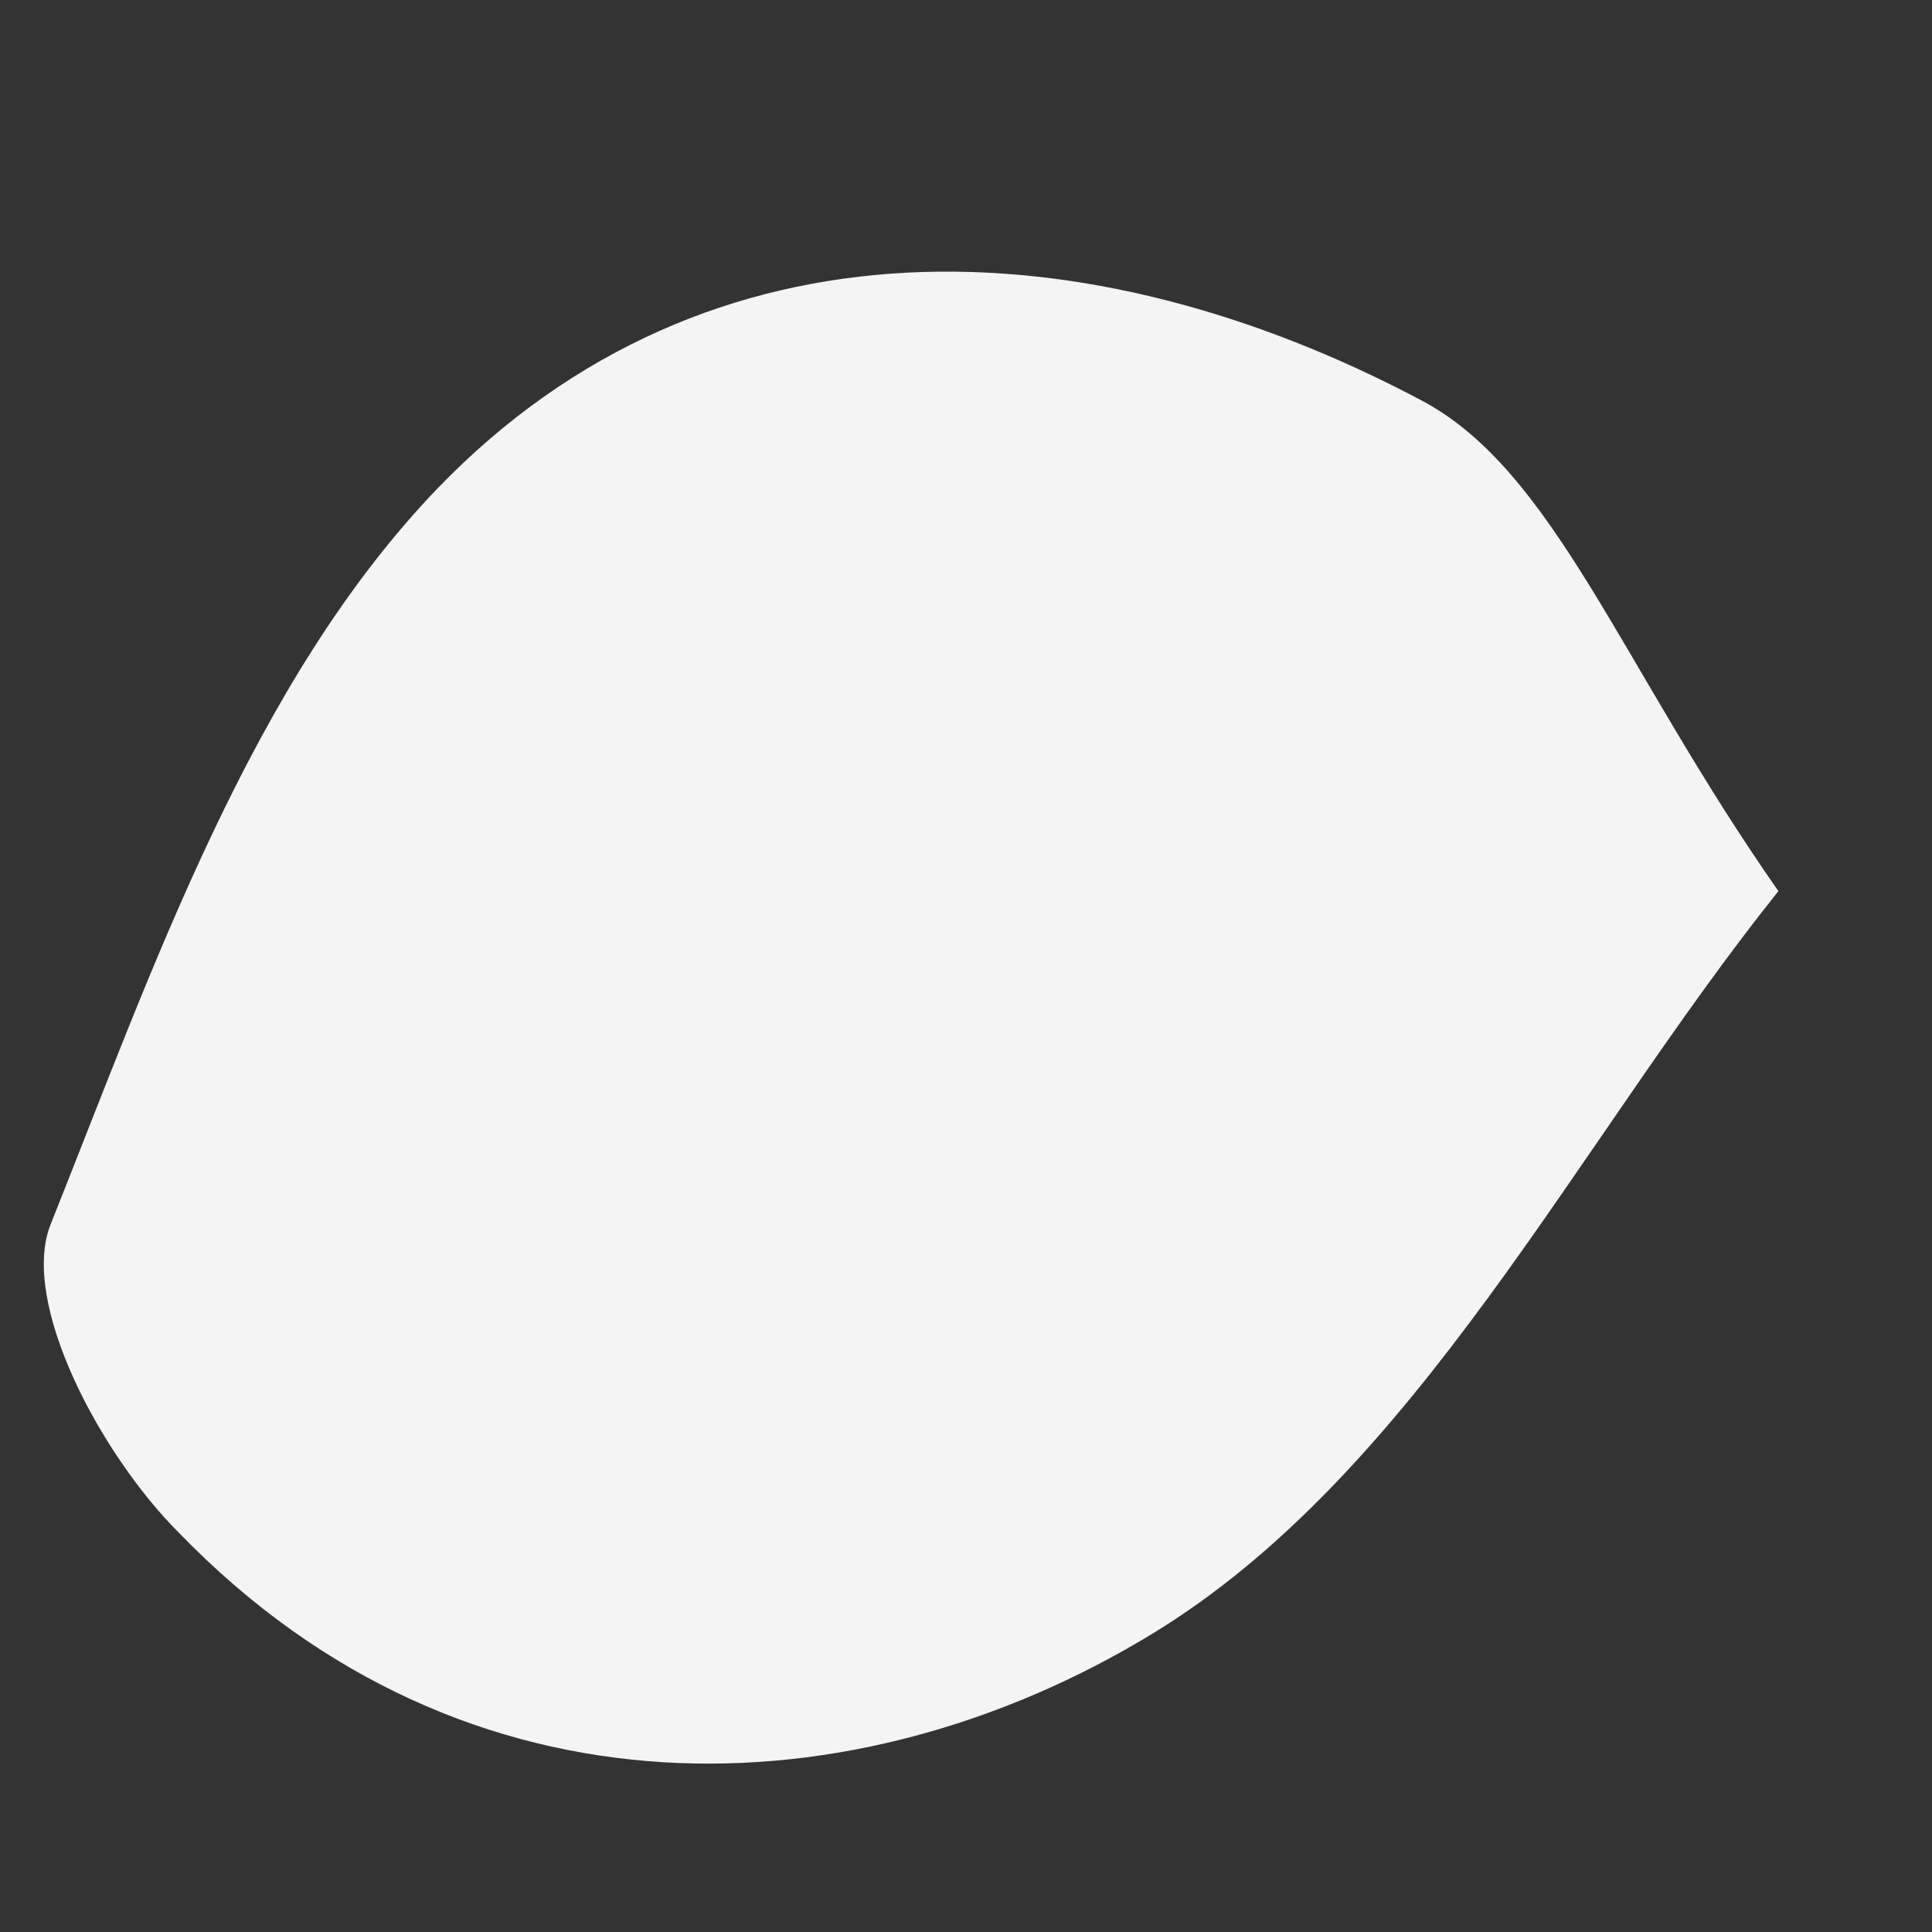 <svg width="4" height="4" viewBox="0 0 4 4" fill="none" xmlns="http://www.w3.org/2000/svg">
<rect x="0" y="0" width="4" height="4" fill="#333333" stroke="none"/>
<path d="M3.682 1.845C3.261 2.371 2.932 3.053 2.38 3.386C1.776 3.751 0.969 3.792 0.37 3.173C0.208 3.011 0.042 2.699 0.104 2.537C0.318 2.001 0.521 1.412 0.906 1.011C1.469 0.428 2.255 0.464 2.943 0.829C3.219 0.975 3.354 1.376 3.682 1.845Z" fill="#F4F4F4"/>
</svg>
